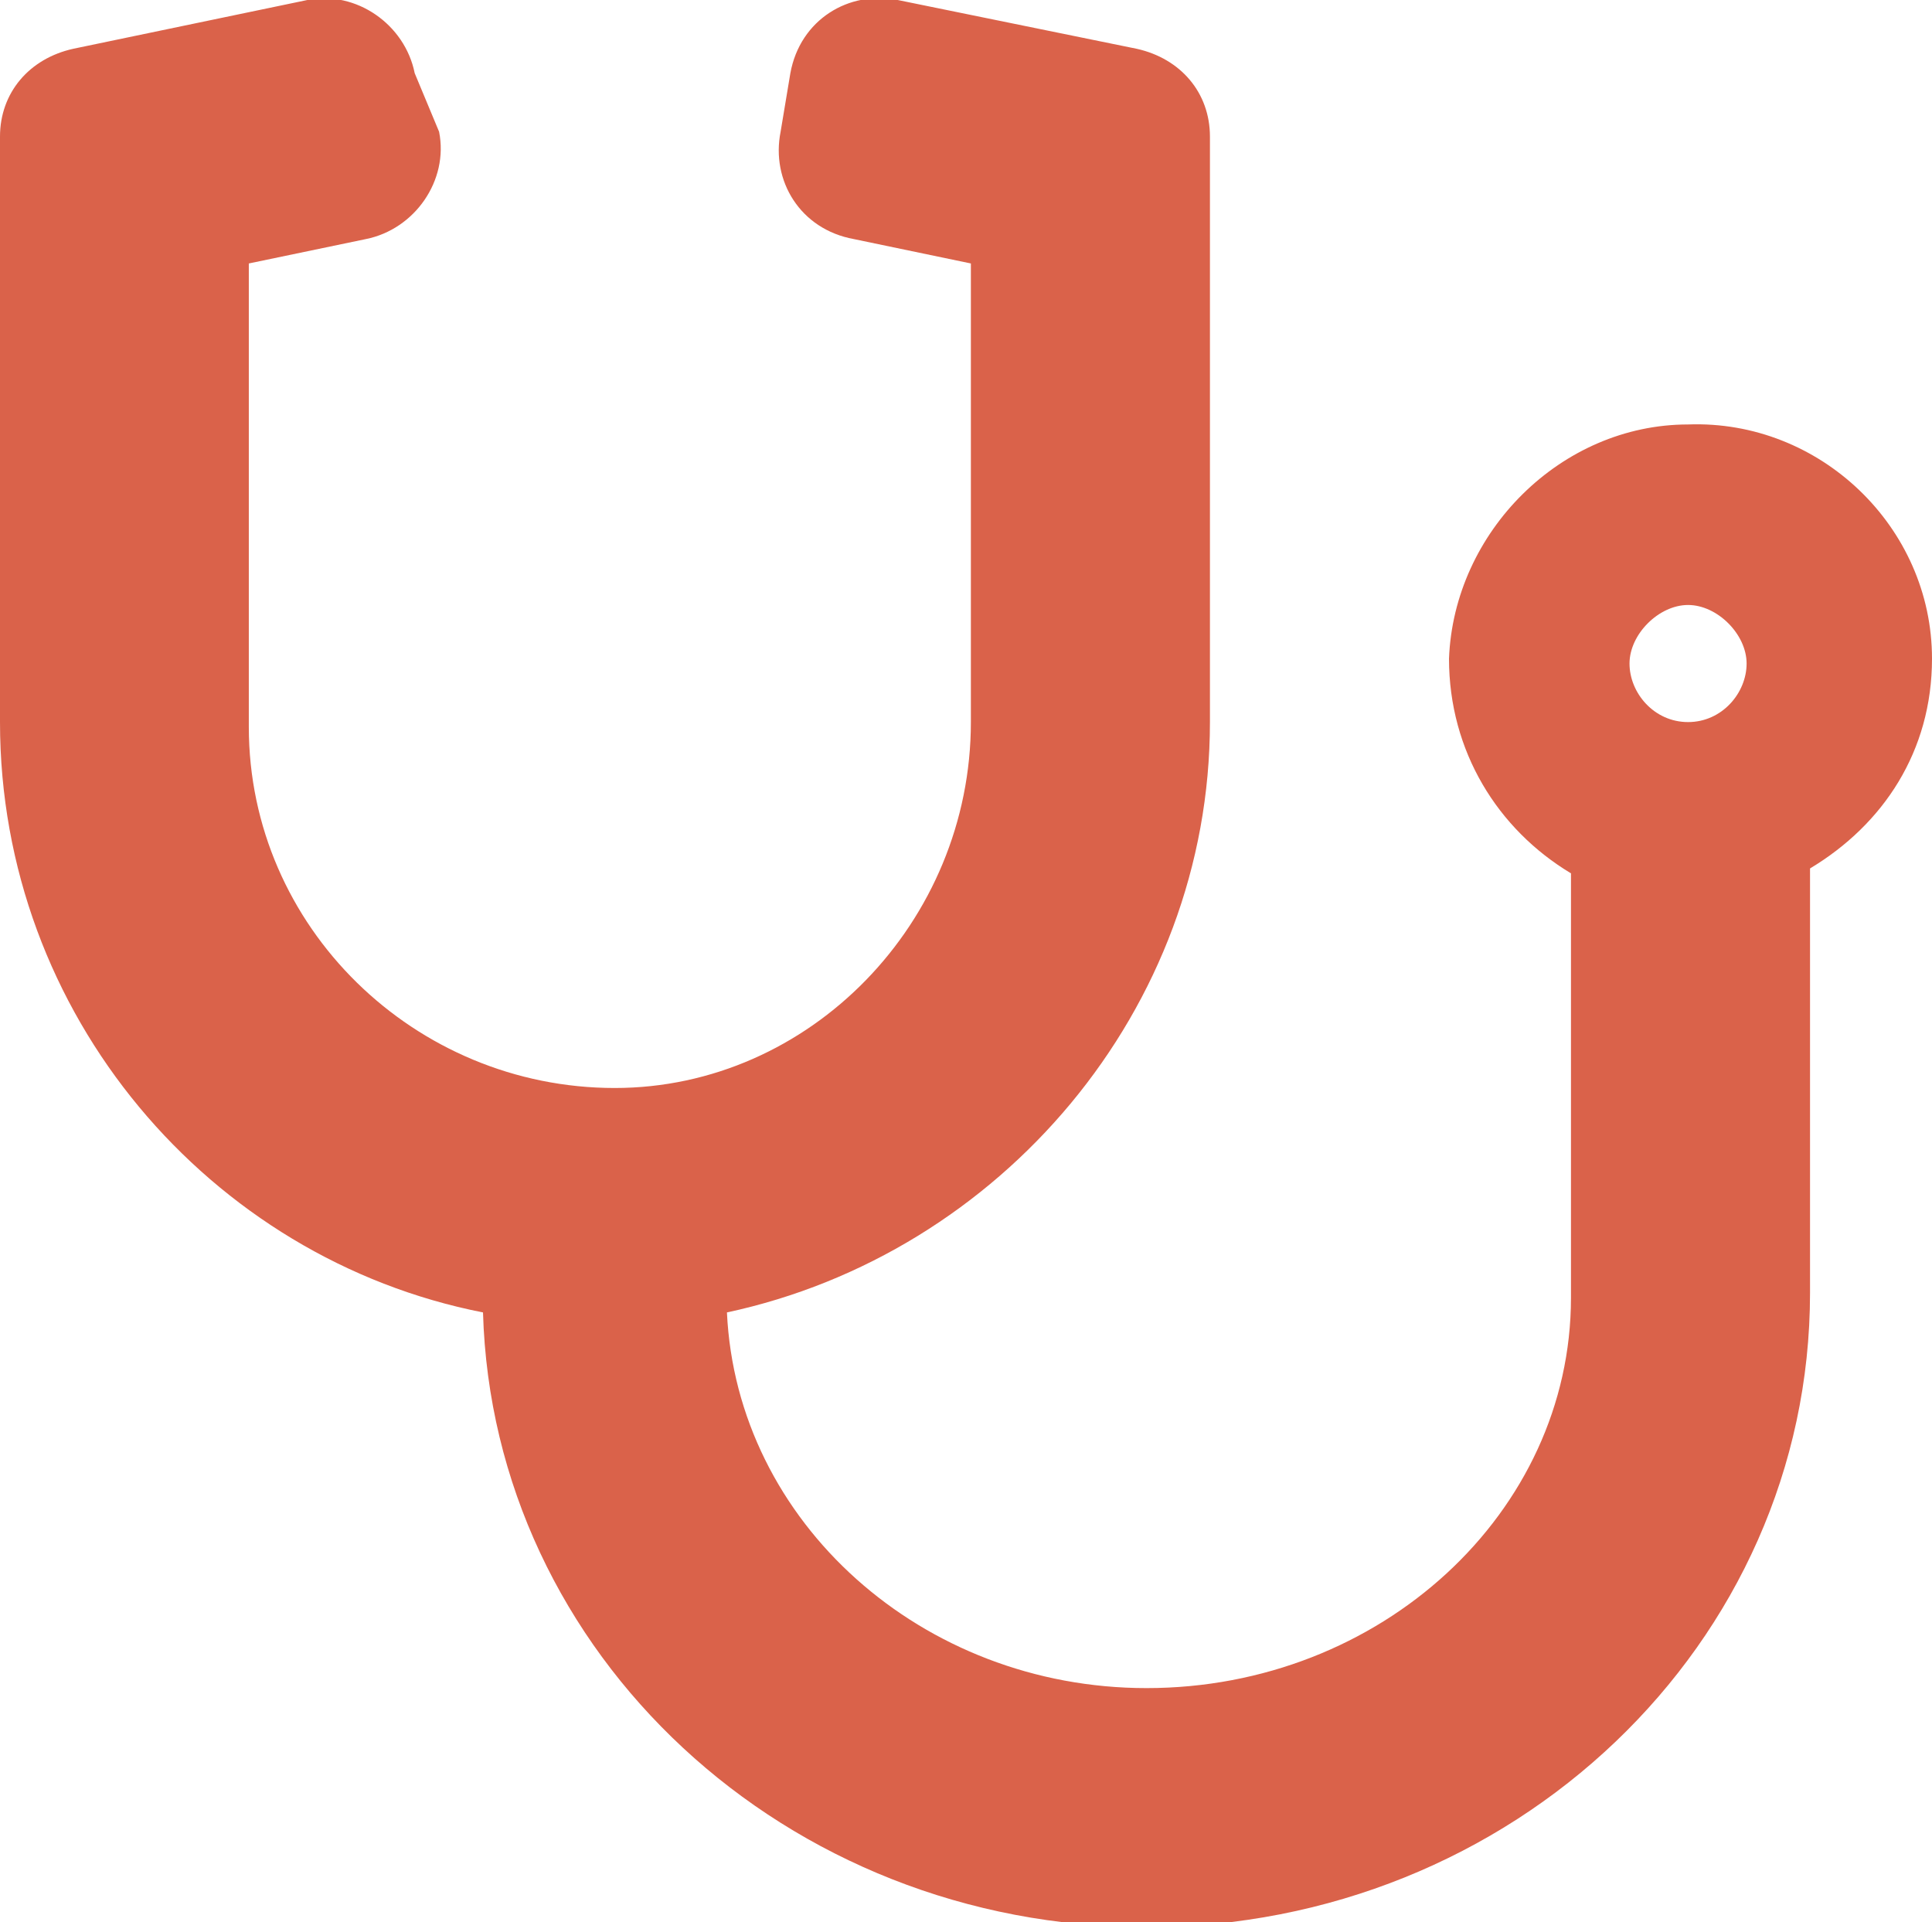 <?xml version="1.0" encoding="utf-8"?>
<!-- Generator: Adobe Illustrator 17.1.0, SVG Export Plug-In . SVG Version: 6.00 Build 0)  -->
<!DOCTYPE svg PUBLIC "-//W3C//DTD SVG 1.1//EN" "http://www.w3.org/Graphics/SVG/1.1/DTD/svg11.dtd">
<svg version="1.1" id="Layer_1" xmlns="http://www.w3.org/2000/svg" xmlns:xlink="http://www.w3.org/1999/xlink" x="0px" y="0px"
	 viewBox="0 0 39.6 39.4" enable-background="new 0 0 39.6 39.4" xml:space="preserve">
<path display="none" fill="#da624a" d="M40.4,2.9c-5.1-4.3-13-3.6-17.9,1.3c-4.9-5-12.8-5.6-17.9-1.3c-6.6,5.6-5.7,14.7-0.9,19.5
	l15.5,15.8c0.9,0.9,2.1,1.4,3.3,1.4c1.3,0,2.4-0.5,3.3-1.4l15.5-15.8C46.1,17.5,47.1,8.4,40.4,2.9z M38.3,19.4L22.9,35.1
	c-0.2,0.2-0.4,0.2-0.6,0L6.8,19.4C3.6,16.1,2.9,9.9,7.5,6.1c3.4-2.9,8.7-2.5,12,0.9l3.1,3.1L25.7,7c3.3-3.4,8.6-3.8,12-0.9
	C42.2,9.9,41.5,16.1,38.3,19.4L38.3,19.4z"/>
<path fill="#da624a" d="M34.6,8.7c-2.6,0-4.8,2.2-4.9,4.8c0,1.9,1,3.5,2.5,4.4v8.7c0,4.4-3.9,8-8.7,8c-4.6,0-8.4-3.4-8.6-7.7
	c5.6-1.2,9.9-6.2,9.9-12.1v-12c0-0.9-0.6-1.6-1.5-1.8l-4.9-1c-1-0.2-2,0.4-2.2,1.5l-0.2,1.2c-0.2,1,0.4,2,1.5,2.2l2.4,0.5v9.4
	c0,4.1-3.3,7.5-7.3,7.5c-4.1,0-7.5-3.3-7.5-7.4V5.4l2.4-0.5c1-0.2,1.7-1.2,1.5-2.2L8.5,1.5C8.3,0.5,7.3-0.2,6.3,0L1.5,1
	C0.6,1.2,0,1.9,0,2.8v12c0,6,4.3,11,9.9,12.1c0.2,7,6.2,12.6,13.6,12.6c7.5,0,13.6-5.8,13.6-13v-8.7c1.5-0.9,2.5-2.4,2.5-4.3
	C39.6,10.8,37.3,8.6,34.6,8.7z M34.6,14.8c-0.7,0-1.2-0.6-1.2-1.2s0.6-1.2,1.2-1.2s1.2,0.6,1.2,1.2S35.3,14.8,34.6,14.8z"/>
</svg>
